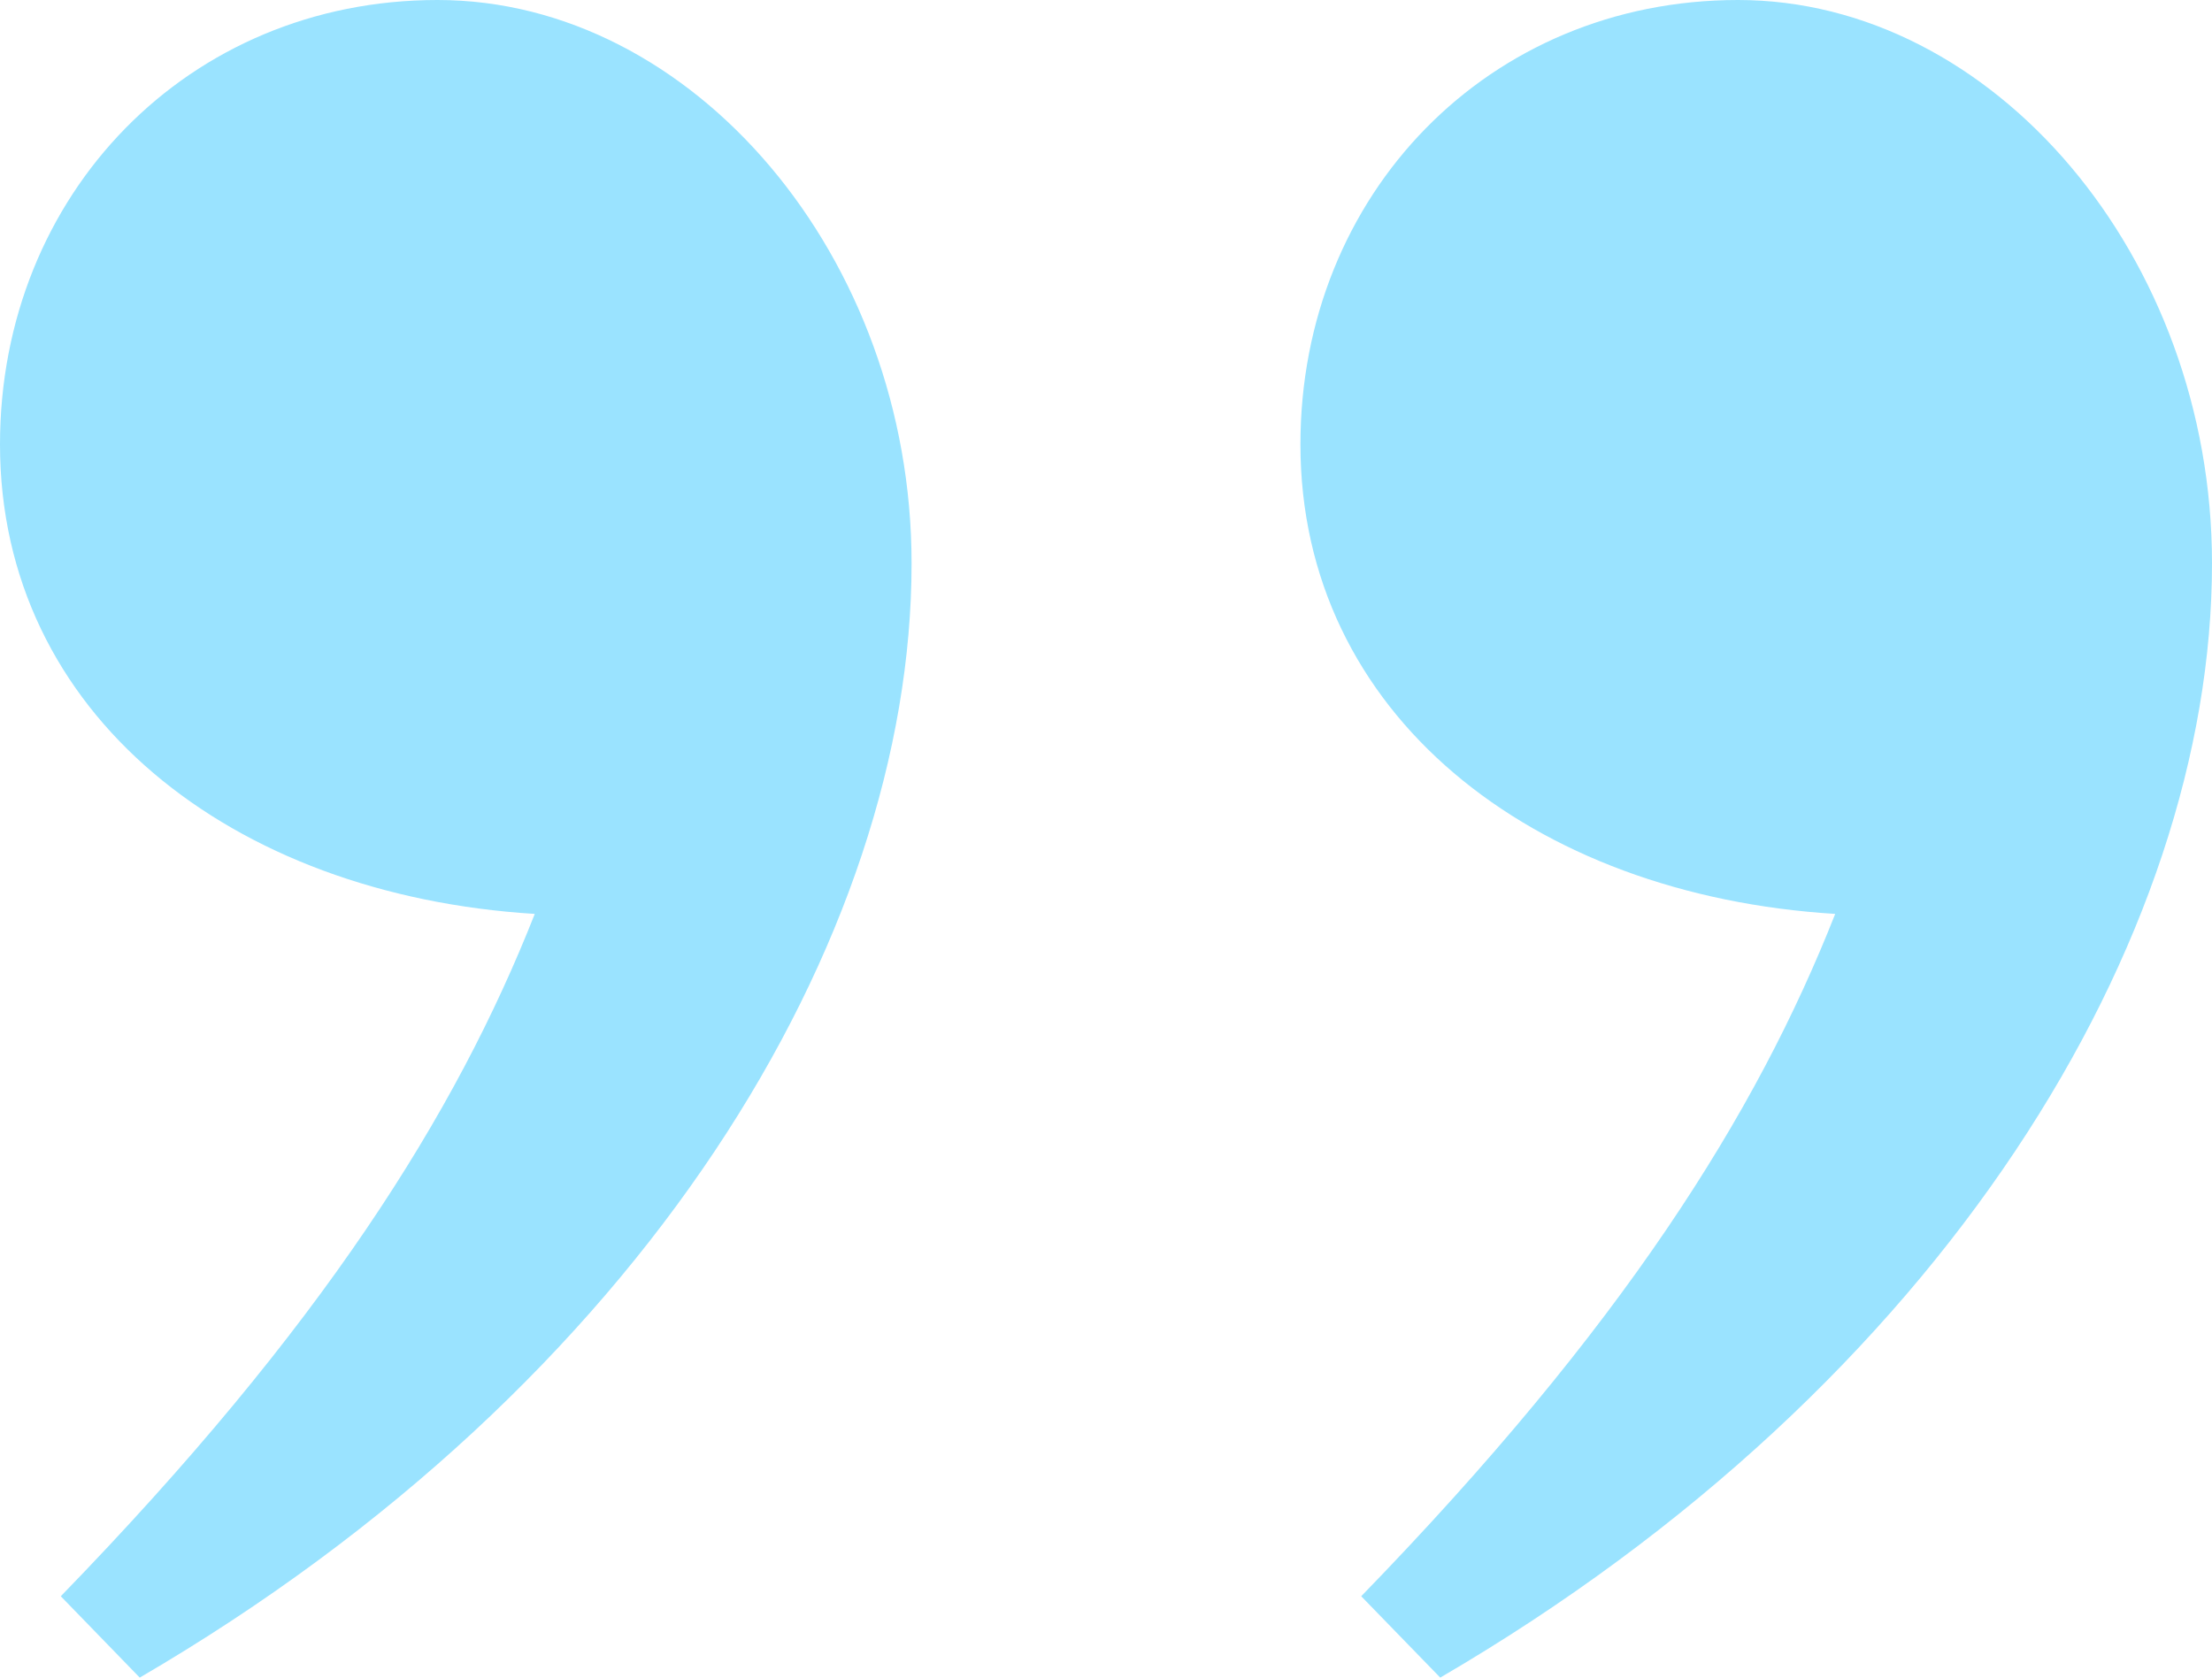 <svg width="29" height="22" viewBox="0 0 29 22" fill="none" xmlns="http://www.w3.org/2000/svg">
<path d="M29 7.388C29 3.366 26.132 0 22.786 0C19.519 0 17.049 2.545 17.049 5.828C17.049 9.358 20.077 11.739 24.06 11.985C23.025 14.612 21.272 17.403 17.846 20.933L18.882 22C25.494 18.142 29 12.313 29 7.388ZM11.951 7.388C11.951 3.366 9.082 0 5.736 0C2.47 0 0 2.545 0 5.828C0 9.358 3.027 11.739 7.011 11.985C5.975 14.612 4.223 17.403 0.797 20.933L1.832 22C8.445 18.142 11.951 12.313 11.951 7.388Z" fill="#9AE3FF"/>
</svg>
